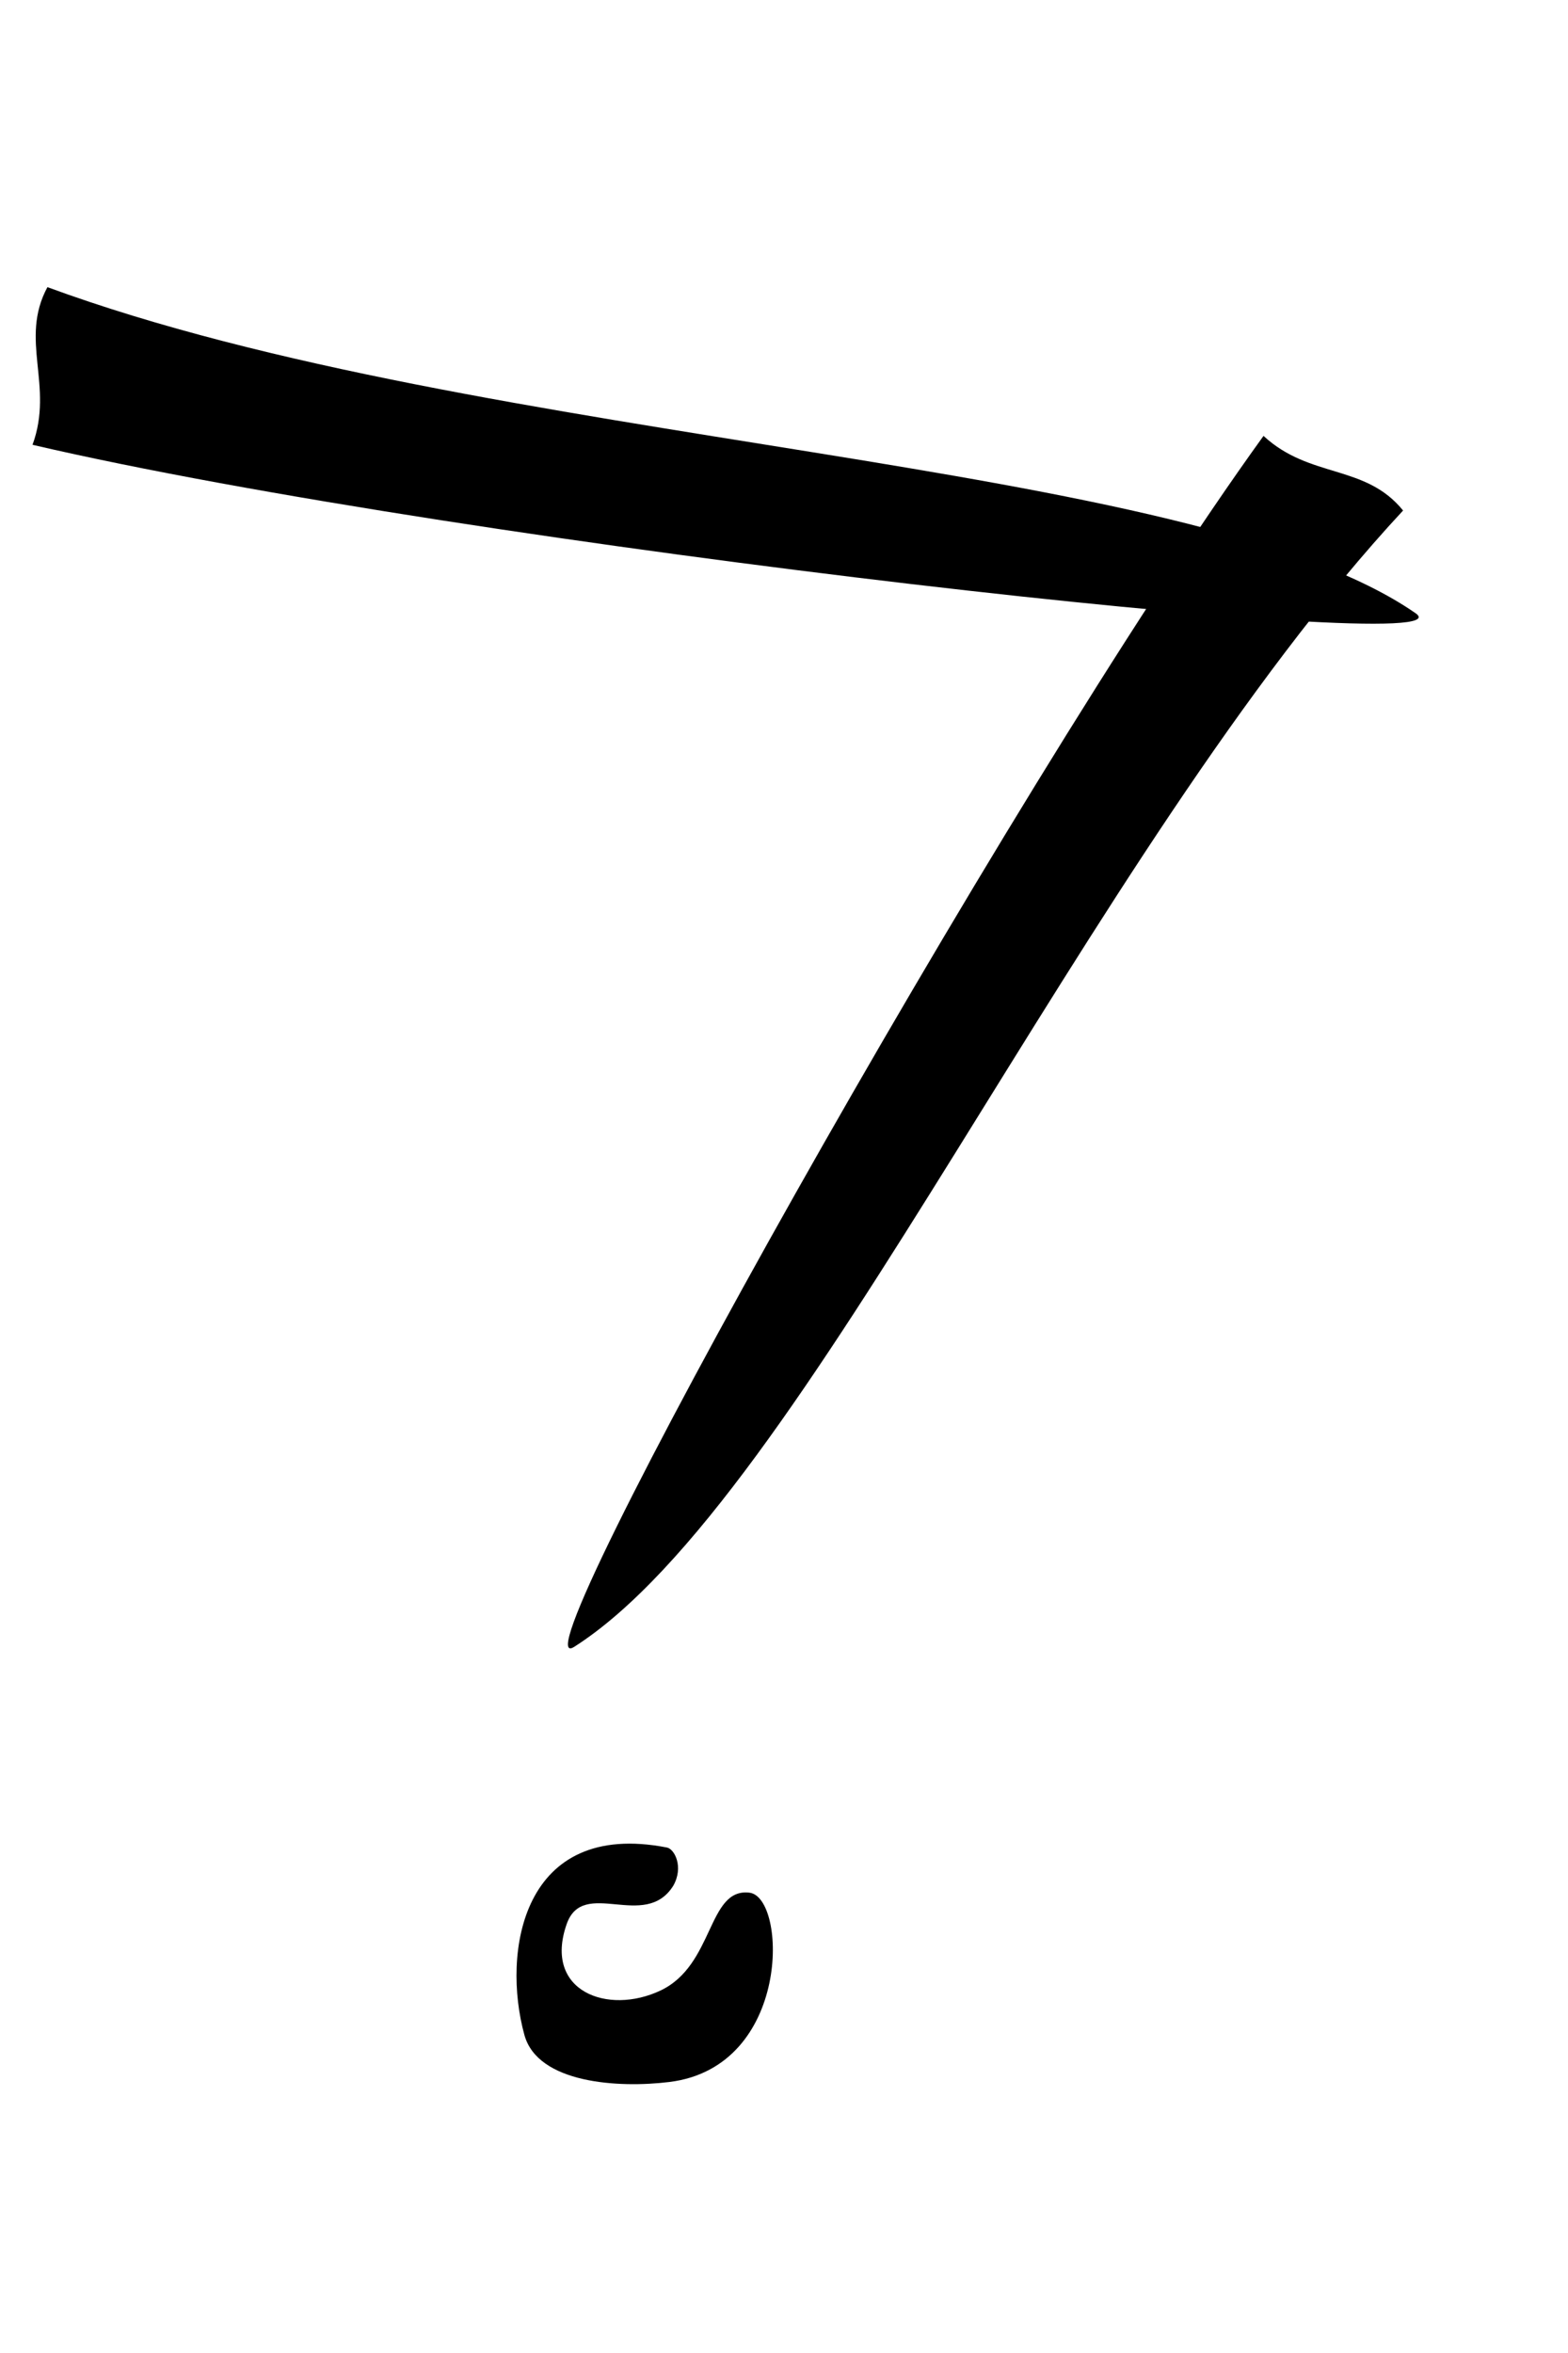 <?xml version="1.0" standalone="no"?>
<!DOCTYPE svg PUBLIC "-//W3C//DTD SVG 20010904//EN" "http://www.w3.org/TR/2001/REC-SVG-20010904/DTD/svg10.dtd">
<!-- Created using Krita: https://krita.org -->
<svg xmlns="http://www.w3.org/2000/svg" 
    xmlns:xlink="http://www.w3.org/1999/xlink"
    xmlns:krita="http://krita.org/namespaces/svg/krita"
    xmlns:sodipodi="http://sodipodi.sourceforge.net/DTD/sodipodi-0.dtd"
    width="639pt"
    height="958.5pt"
    viewBox="0 0 639 958.5">
<defs/>
<path id="shape06" transform="matrix(0.575 -0.818 0.818 0.575 187.007 815.81)" fill="#000000" fill-rule="evenodd" stroke-opacity="0" stroke="#000000" stroke-width="0" stroke-linecap="square" stroke-linejoin="bevel" d="M100.487 33.003C75.89 -22.017 26.771 2.504 4.614 29.393C-8.428 45.221 8.899 73.254 22.897 88.741C56.542 125.964 112.144 84.698 104.768 71.084C96.545 55.906 72.451 76.365 51.333 64.381C30.652 52.645 23.563 25.431 51.447 17.525C71.027 11.973 67.434 45.286 89.265 44.08C97.996 43.208 101.781 35.898 100.487 33.003Z" sodipodi:nodetypes="cssssscs"/><path id="shape0111" transform="matrix(-0.994 -0.113 0.113 -0.994 577.028 261.338)" fill="#000000" fill-rule="evenodd" stroke-opacity="0" stroke="#000000" stroke-width="0" stroke-linecap="square" stroke-linejoin="bevel" d="M568.994 15.947C388.384 -5.036 -27.239 -4.003 1.409 11.421C99.793 64.39 384.89 35.259 570.21 80.415C579.309 57.725 562.93 40.948 568.994 15.947Z" sodipodi:nodetypes="cscc"/><path id="shape01111" transform="matrix(0.488 -0.873 0.873 0.488 223.324 666.514)" fill="#000000" fill-rule="evenodd" stroke-opacity="0" stroke="#000000" stroke-width="0" stroke-linecap="square" stroke-linejoin="bevel" d="M568.994 15.947C388.384 -5.036 -27.239 -4.003 1.409 11.421C99.793 64.39 384.89 35.259 570.21 80.415C579.309 57.725 562.93 40.948 568.994 15.947Z" sodipodi:nodetypes="cscc"/>
</svg>
